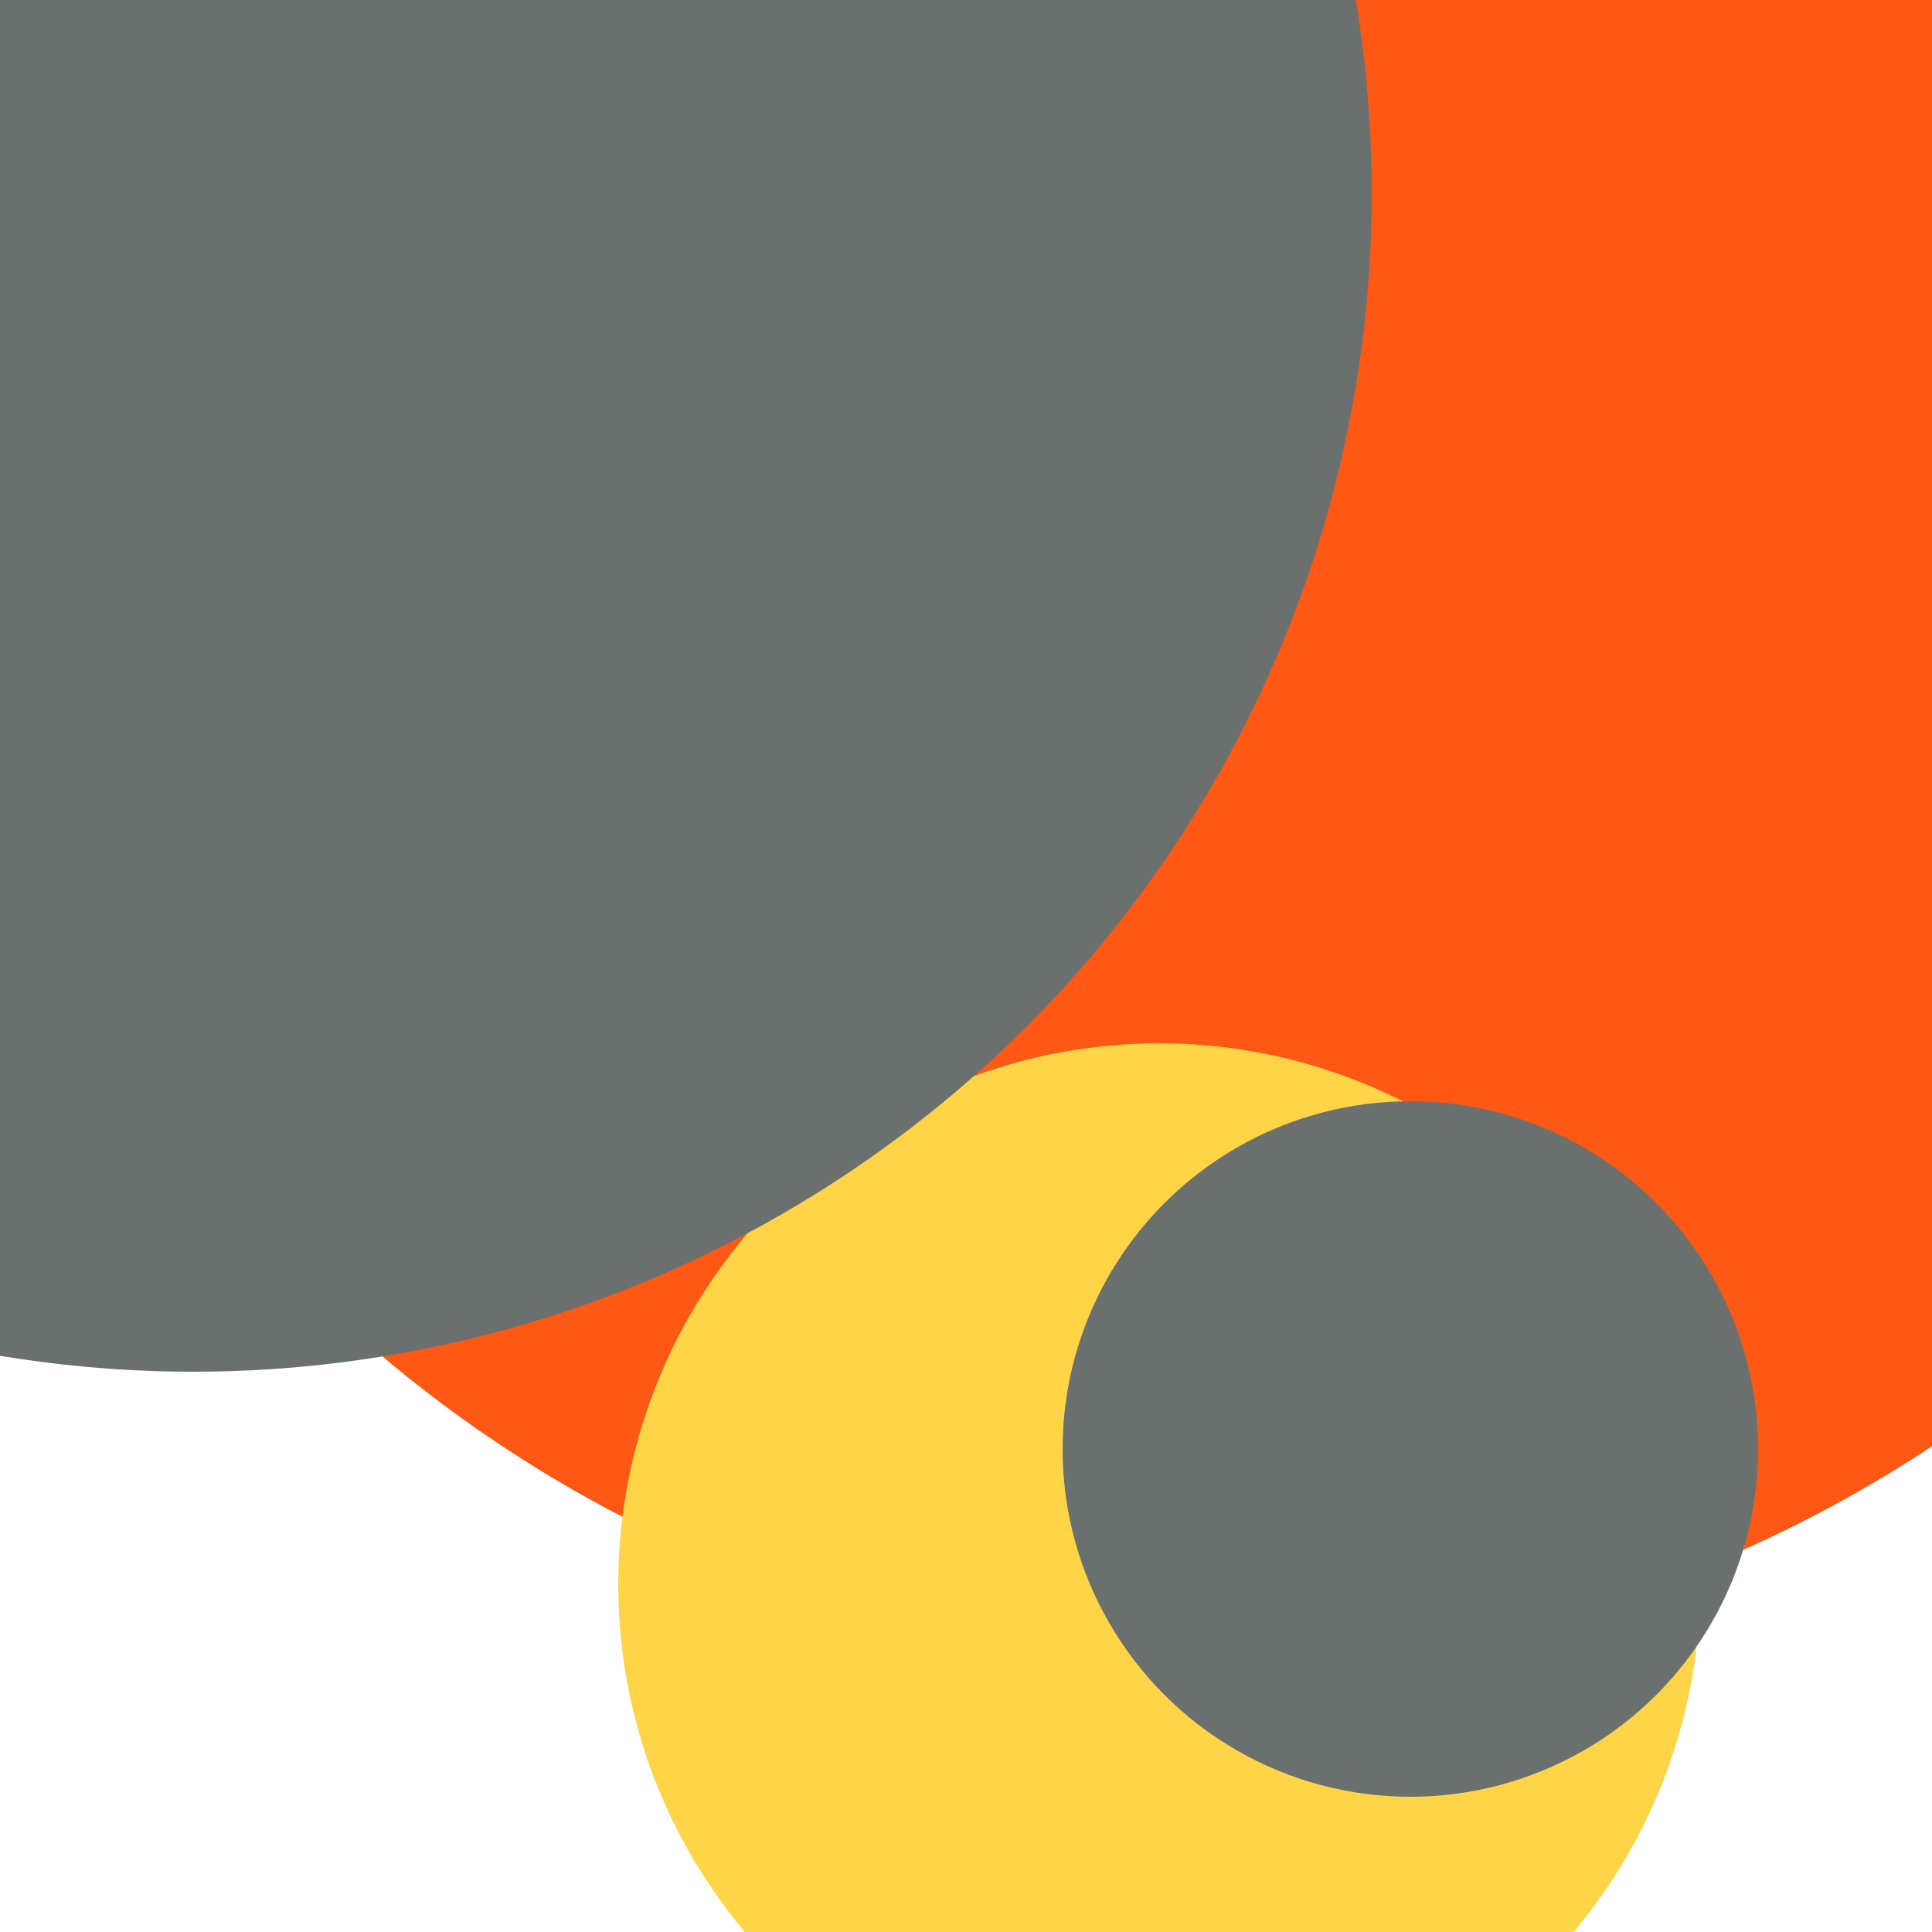 <svg xmlns="http://www.w3.org/2000/svg" preserveAspectRatio="xMinYMin meet" viewBox="0 0 777 777"><defs><filter id="f0" width="300%" height="300%" x="-100%" y="-100%"><feGaussianBlur in="SourceGraphic" stdDeviation="129"/></filter><filter id="f1" width="300%" height="300%" x="-100%" y="-100%"><feGaussianBlur in="SourceGraphic" stdDeviation="700"/></filter></defs><rect width="100%" height="100%" fill="#fff" /><circle cx="63%" cy="19%" r="67%" filter="url(#f1)" fill="#ff5714"></circle><circle cx="46%" cy="17%" r="16%" filter="url(#f1)" fill="#f9b4ed"></circle><circle cx="60%" cy="82%" r="28%" filter="url(#f0)" fill="#ffd447"></circle><circle cx="51%" cy="32%" r="11%" filter="url(#f0)" fill="#ff5714"></circle><circle cx="41%" cy="11%" r="26%" filter="url(#f0)" fill="#6a706e"></circle><circle cx="39%" cy="10%" r="17%" filter="url(#f0)" fill="#f9b4ed"></circle><circle cx="10%" cy="10%" r="61%" filter="url(#f0)" fill="#6a706e"></circle><circle cx="73%" cy="75%" r="18%" filter="url(#f0)" fill="#6a706e"></circle></svg>